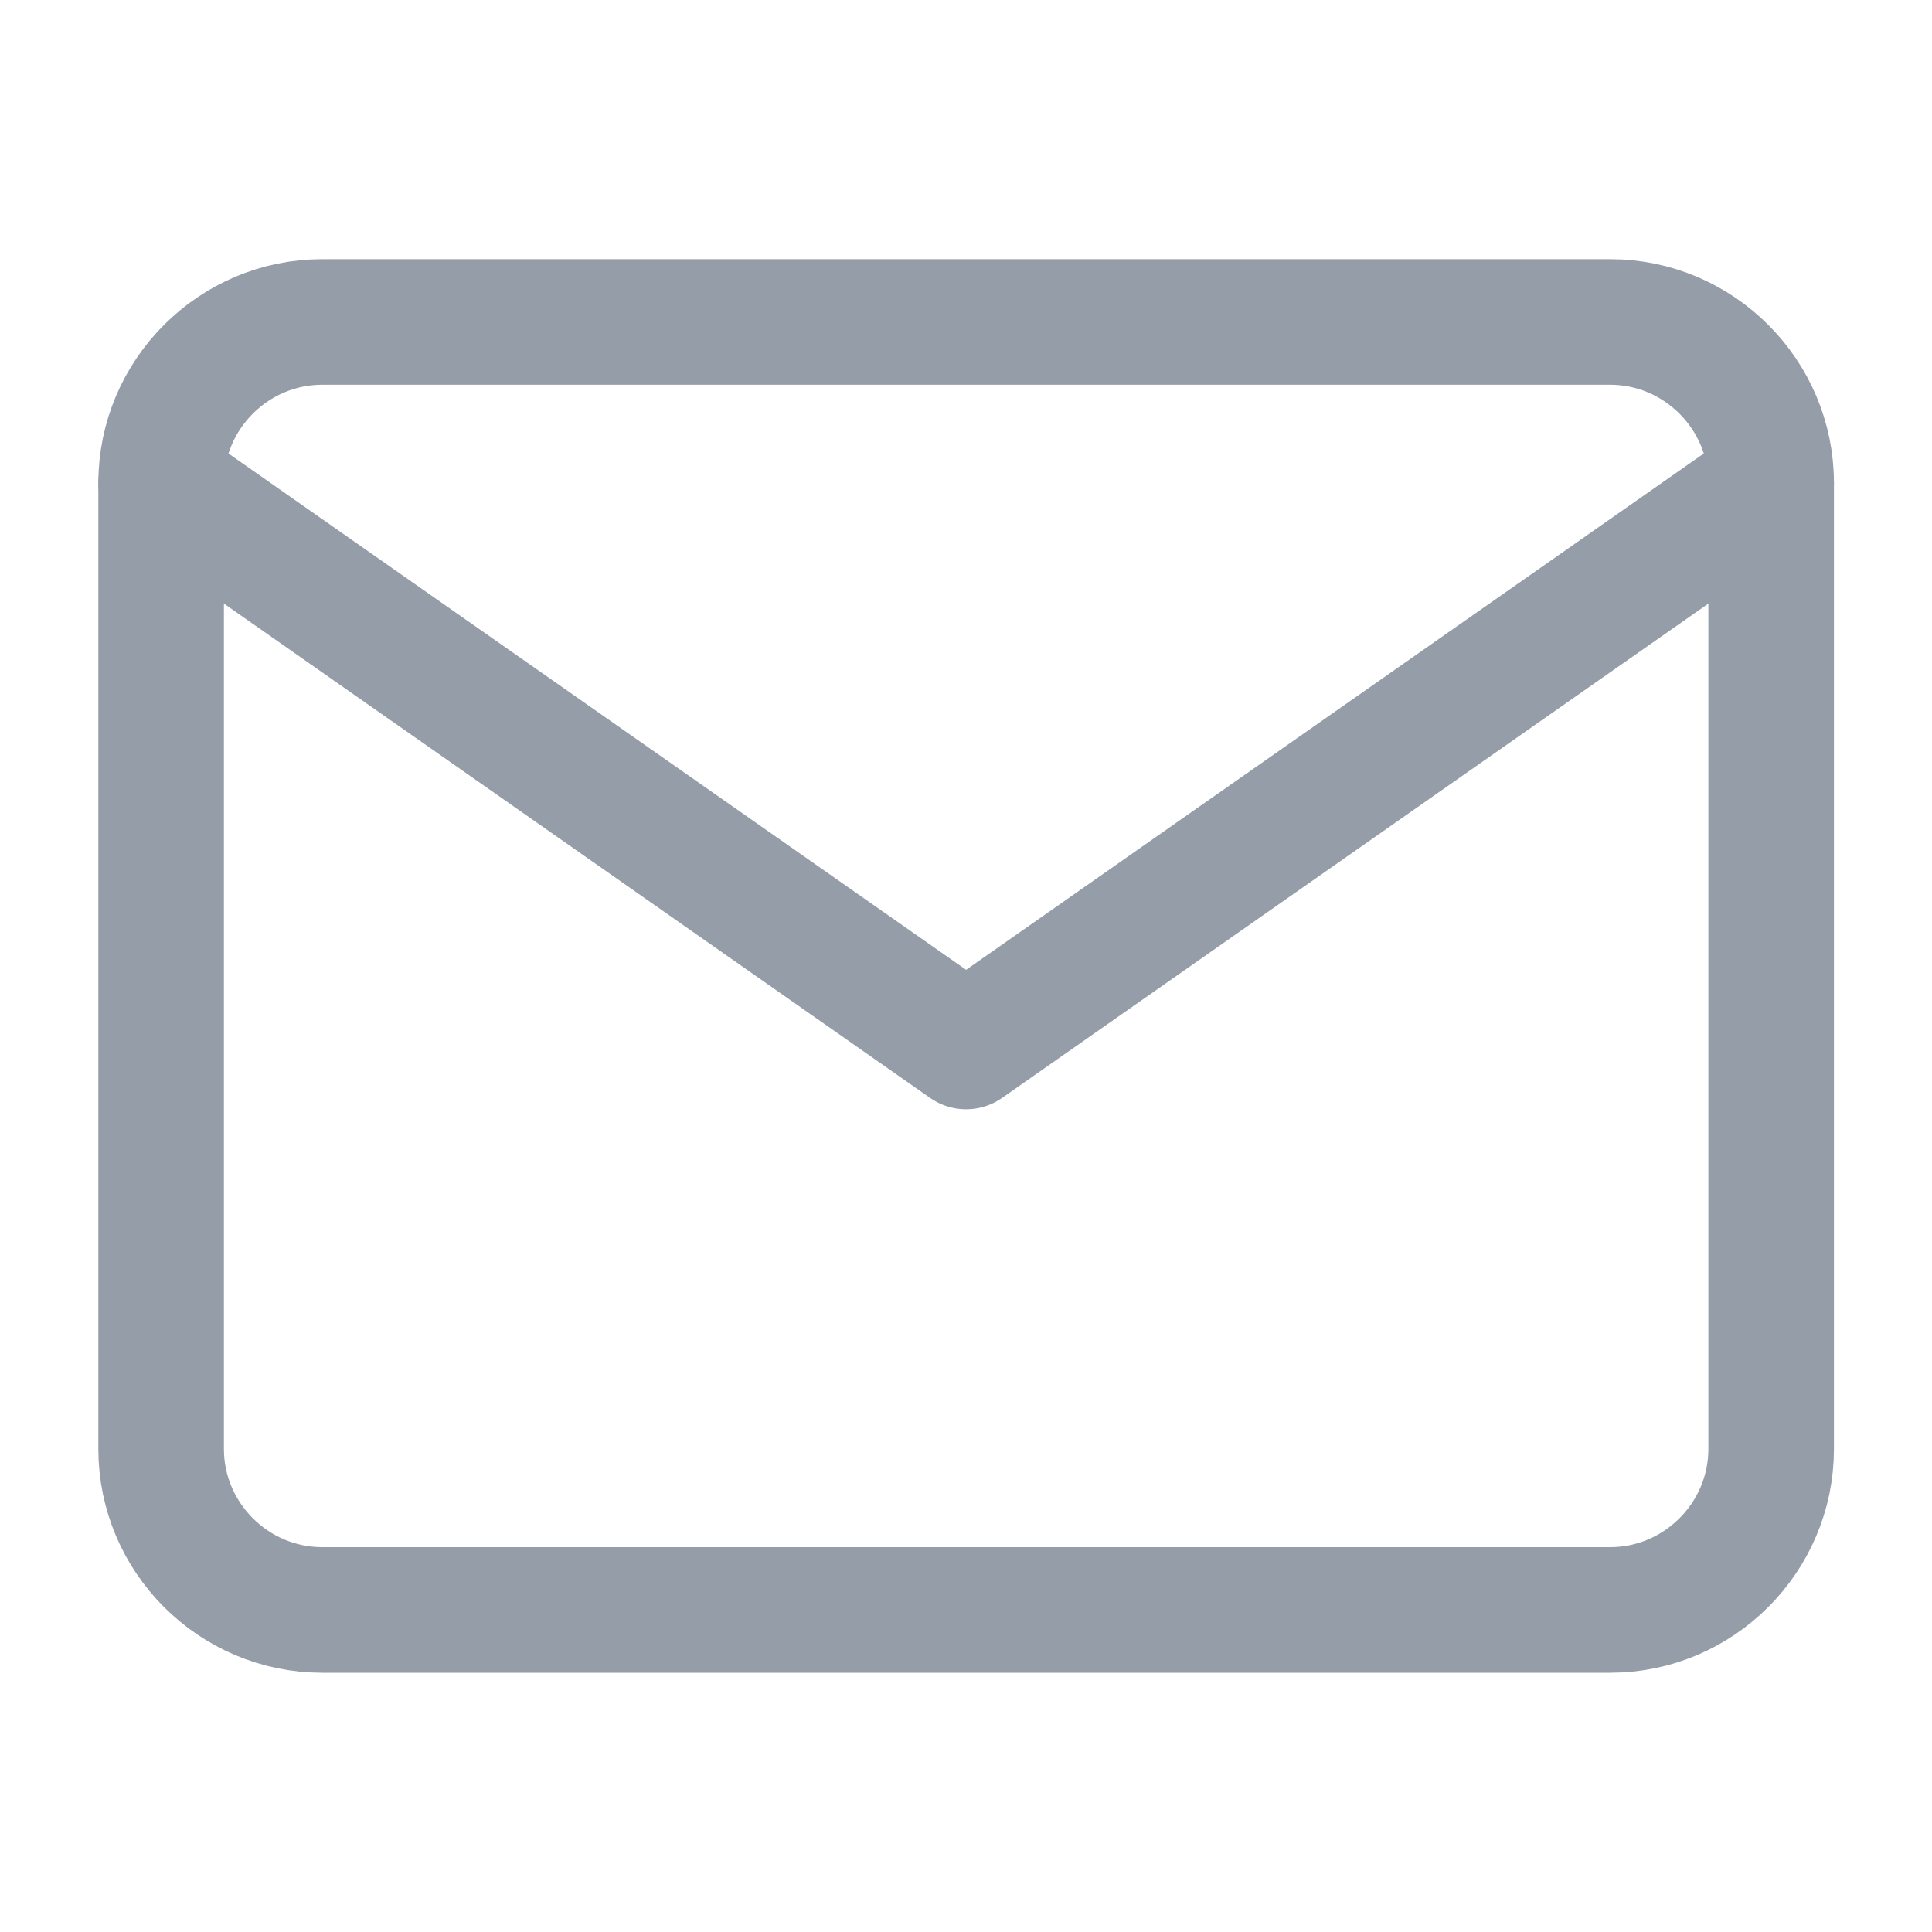 <svg width="20" height="20" viewBox="0 0 20 20" fill="none" xmlns="http://www.w3.org/2000/svg">
<path d="M3.335 3.333H16.668C17.585 3.333 18.335 4.083 18.335 5V15C18.335 15.916 17.585 16.666 16.668 16.666H3.335C2.418 16.666 1.668 15.916 1.668 15V5C1.668 4.083 2.418 3.333 3.335 3.333Z" stroke="#959DA9" stroke-width="1.3" stroke-linecap="round" stroke-linejoin="round"/>
<path d="M18.335 5L10.001 10.833L1.668 5" stroke="#959DA9" stroke-width="1.3" stroke-linecap="round" stroke-linejoin="round"/>
</svg>
